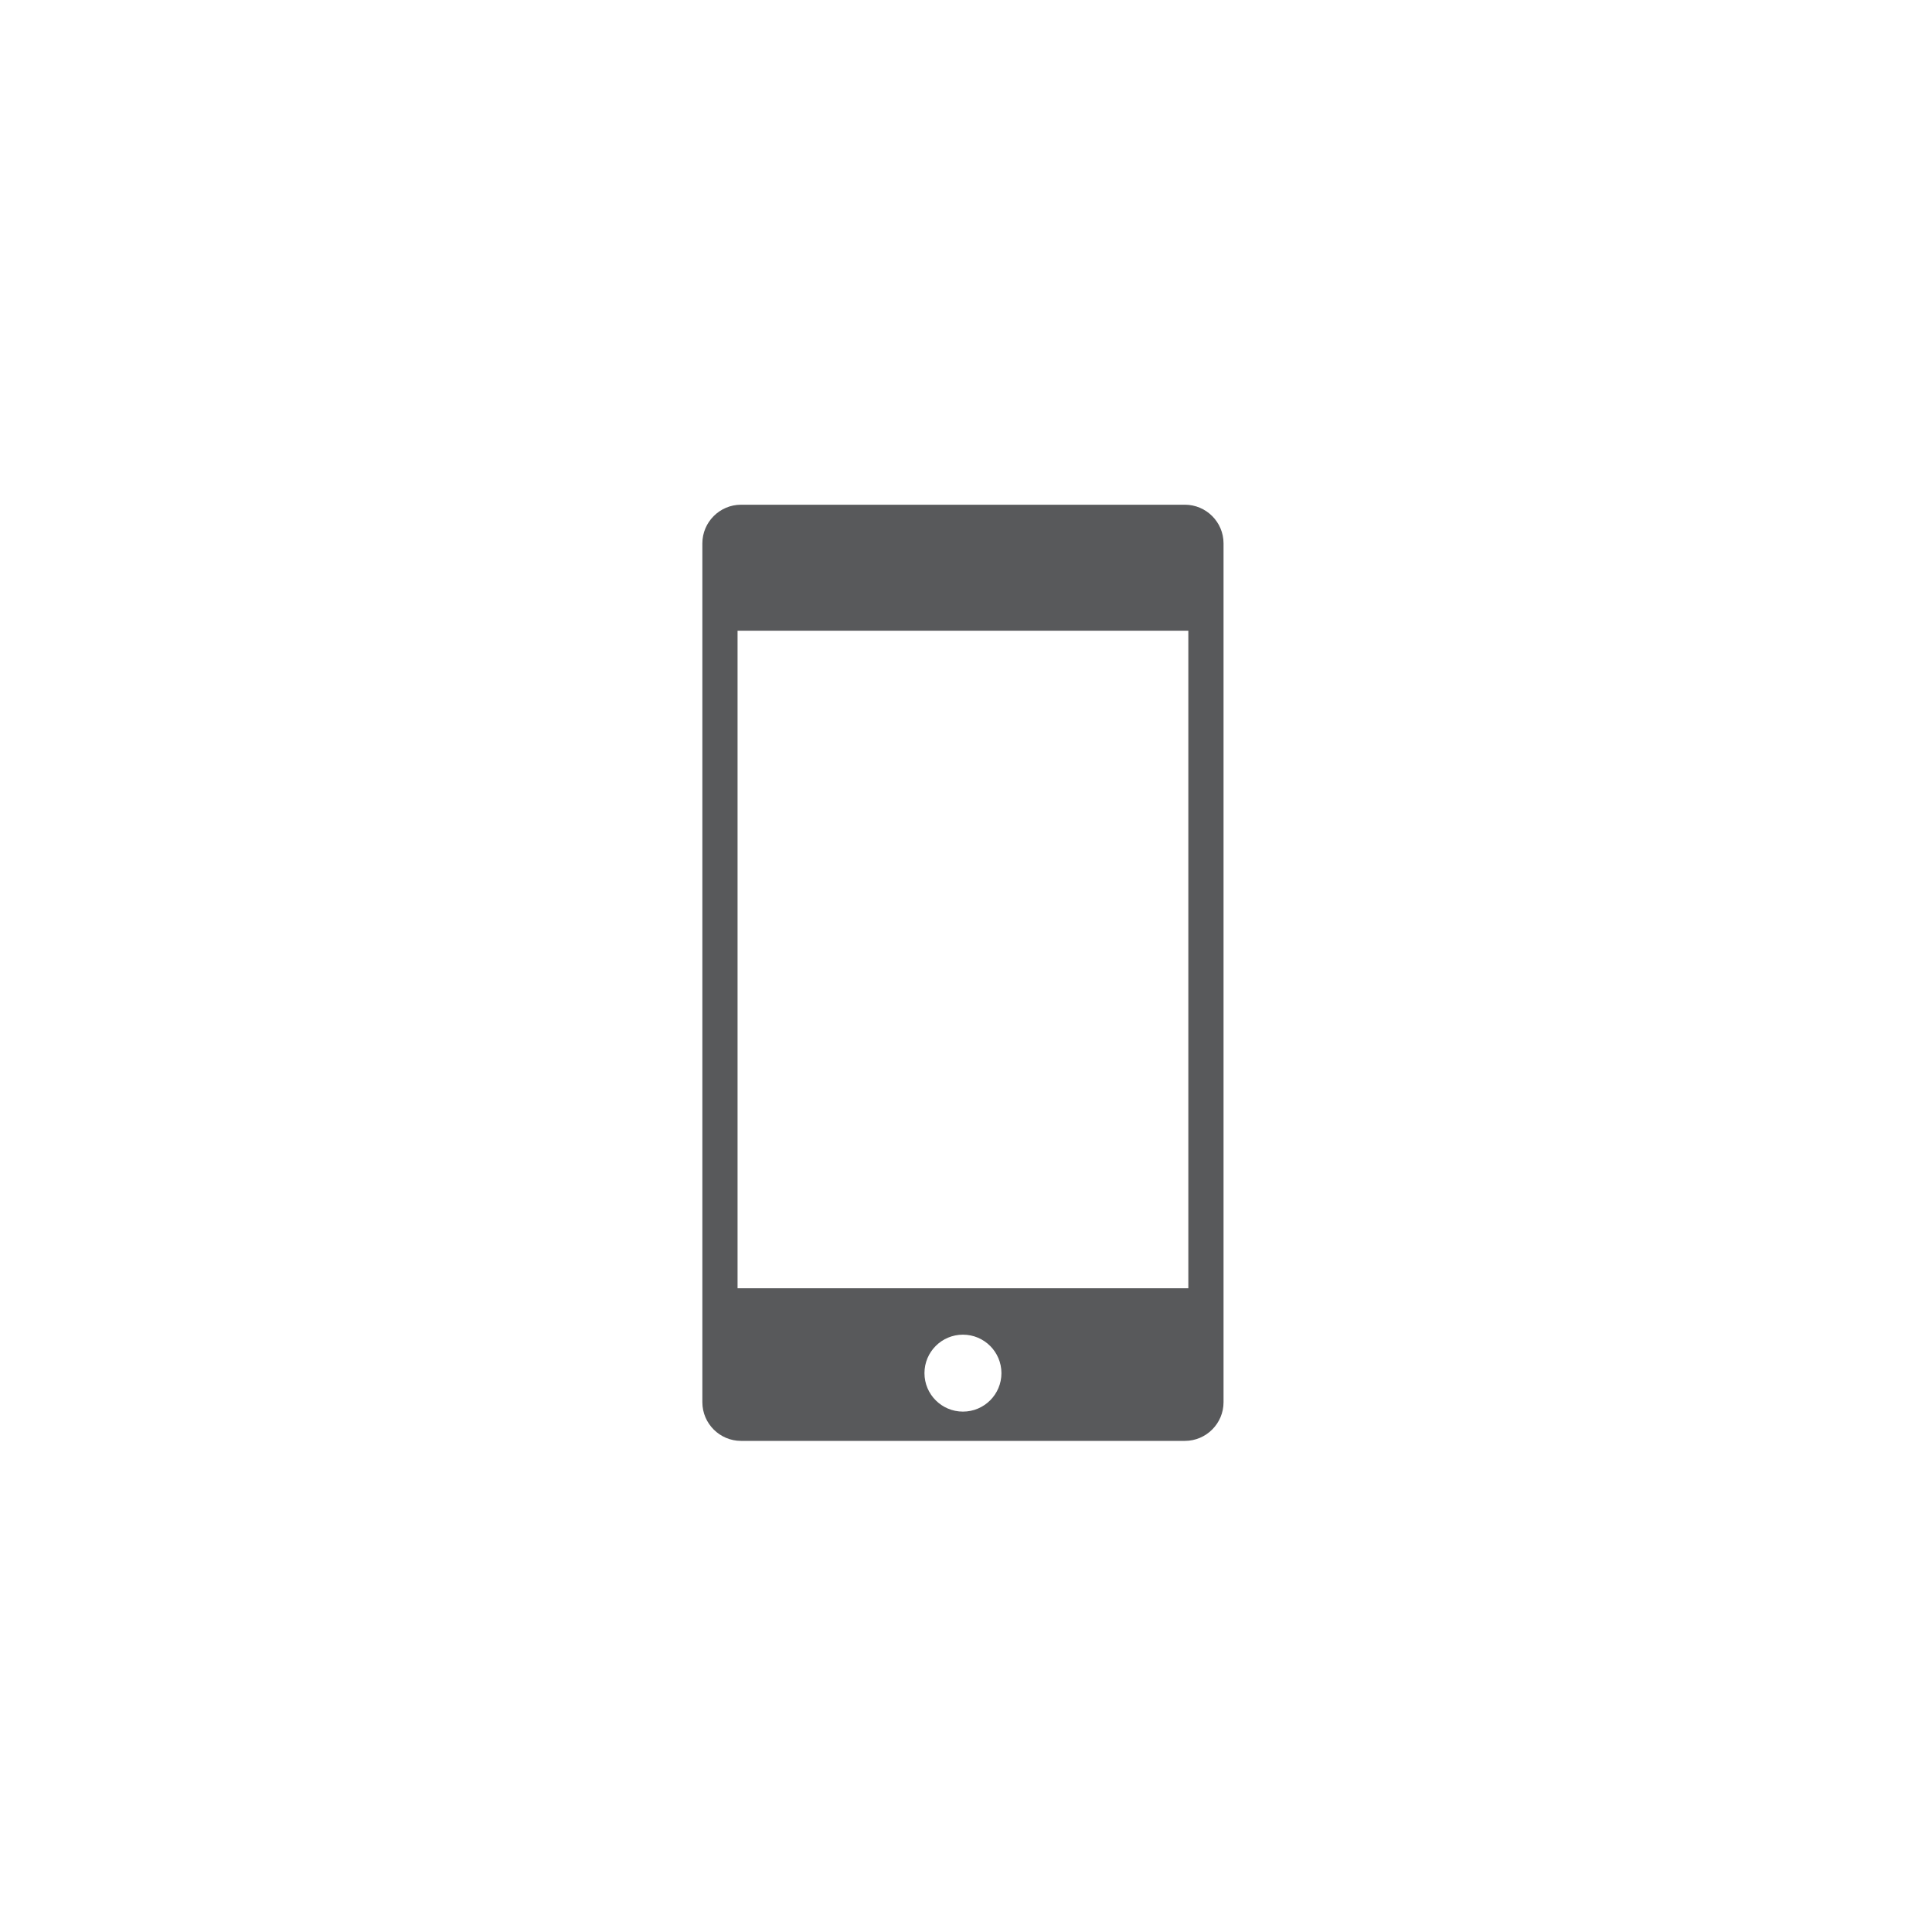 <?xml version="1.0" encoding="utf-8"?>
<!-- Generator: Adobe Illustrator 16.0.0, SVG Export Plug-In . SVG Version: 6.00 Build 0)  -->
<!DOCTYPE svg PUBLIC "-//W3C//DTD SVG 1.1//EN" "http://www.w3.org/Graphics/SVG/1.1/DTD/svg11.dtd">
<svg version="1.1" id="Layer_1" xmlns="http://www.w3.org/2000/svg" xmlns:xlink="http://www.w3.org/1999/xlink" x="0px" y="0px"
	 width="100px" height="100px" viewBox="0 0 100 100" enable-background="new 0 0 100 100" xml:space="preserve">
<path fill="#58595B" d="M61.33,26.124H38.354c-1.1,0-2,0.9-2,2V72.58c0,1.101,0.9,2,2,2H61.33c1.1,0,2-0.899,2-2V28.124
	C63.33,27.023,62.43,26.124,61.33,26.124z M49.842,73.065c-1.1,0-1.992-0.892-1.992-1.991c0-1.101,0.893-1.992,1.992-1.992
	s1.992,0.892,1.992,1.992C51.834,72.174,50.941,73.065,49.842,73.065z M61.508,66.68H38.176V32.646h23.332V66.68z"/>
</svg>
